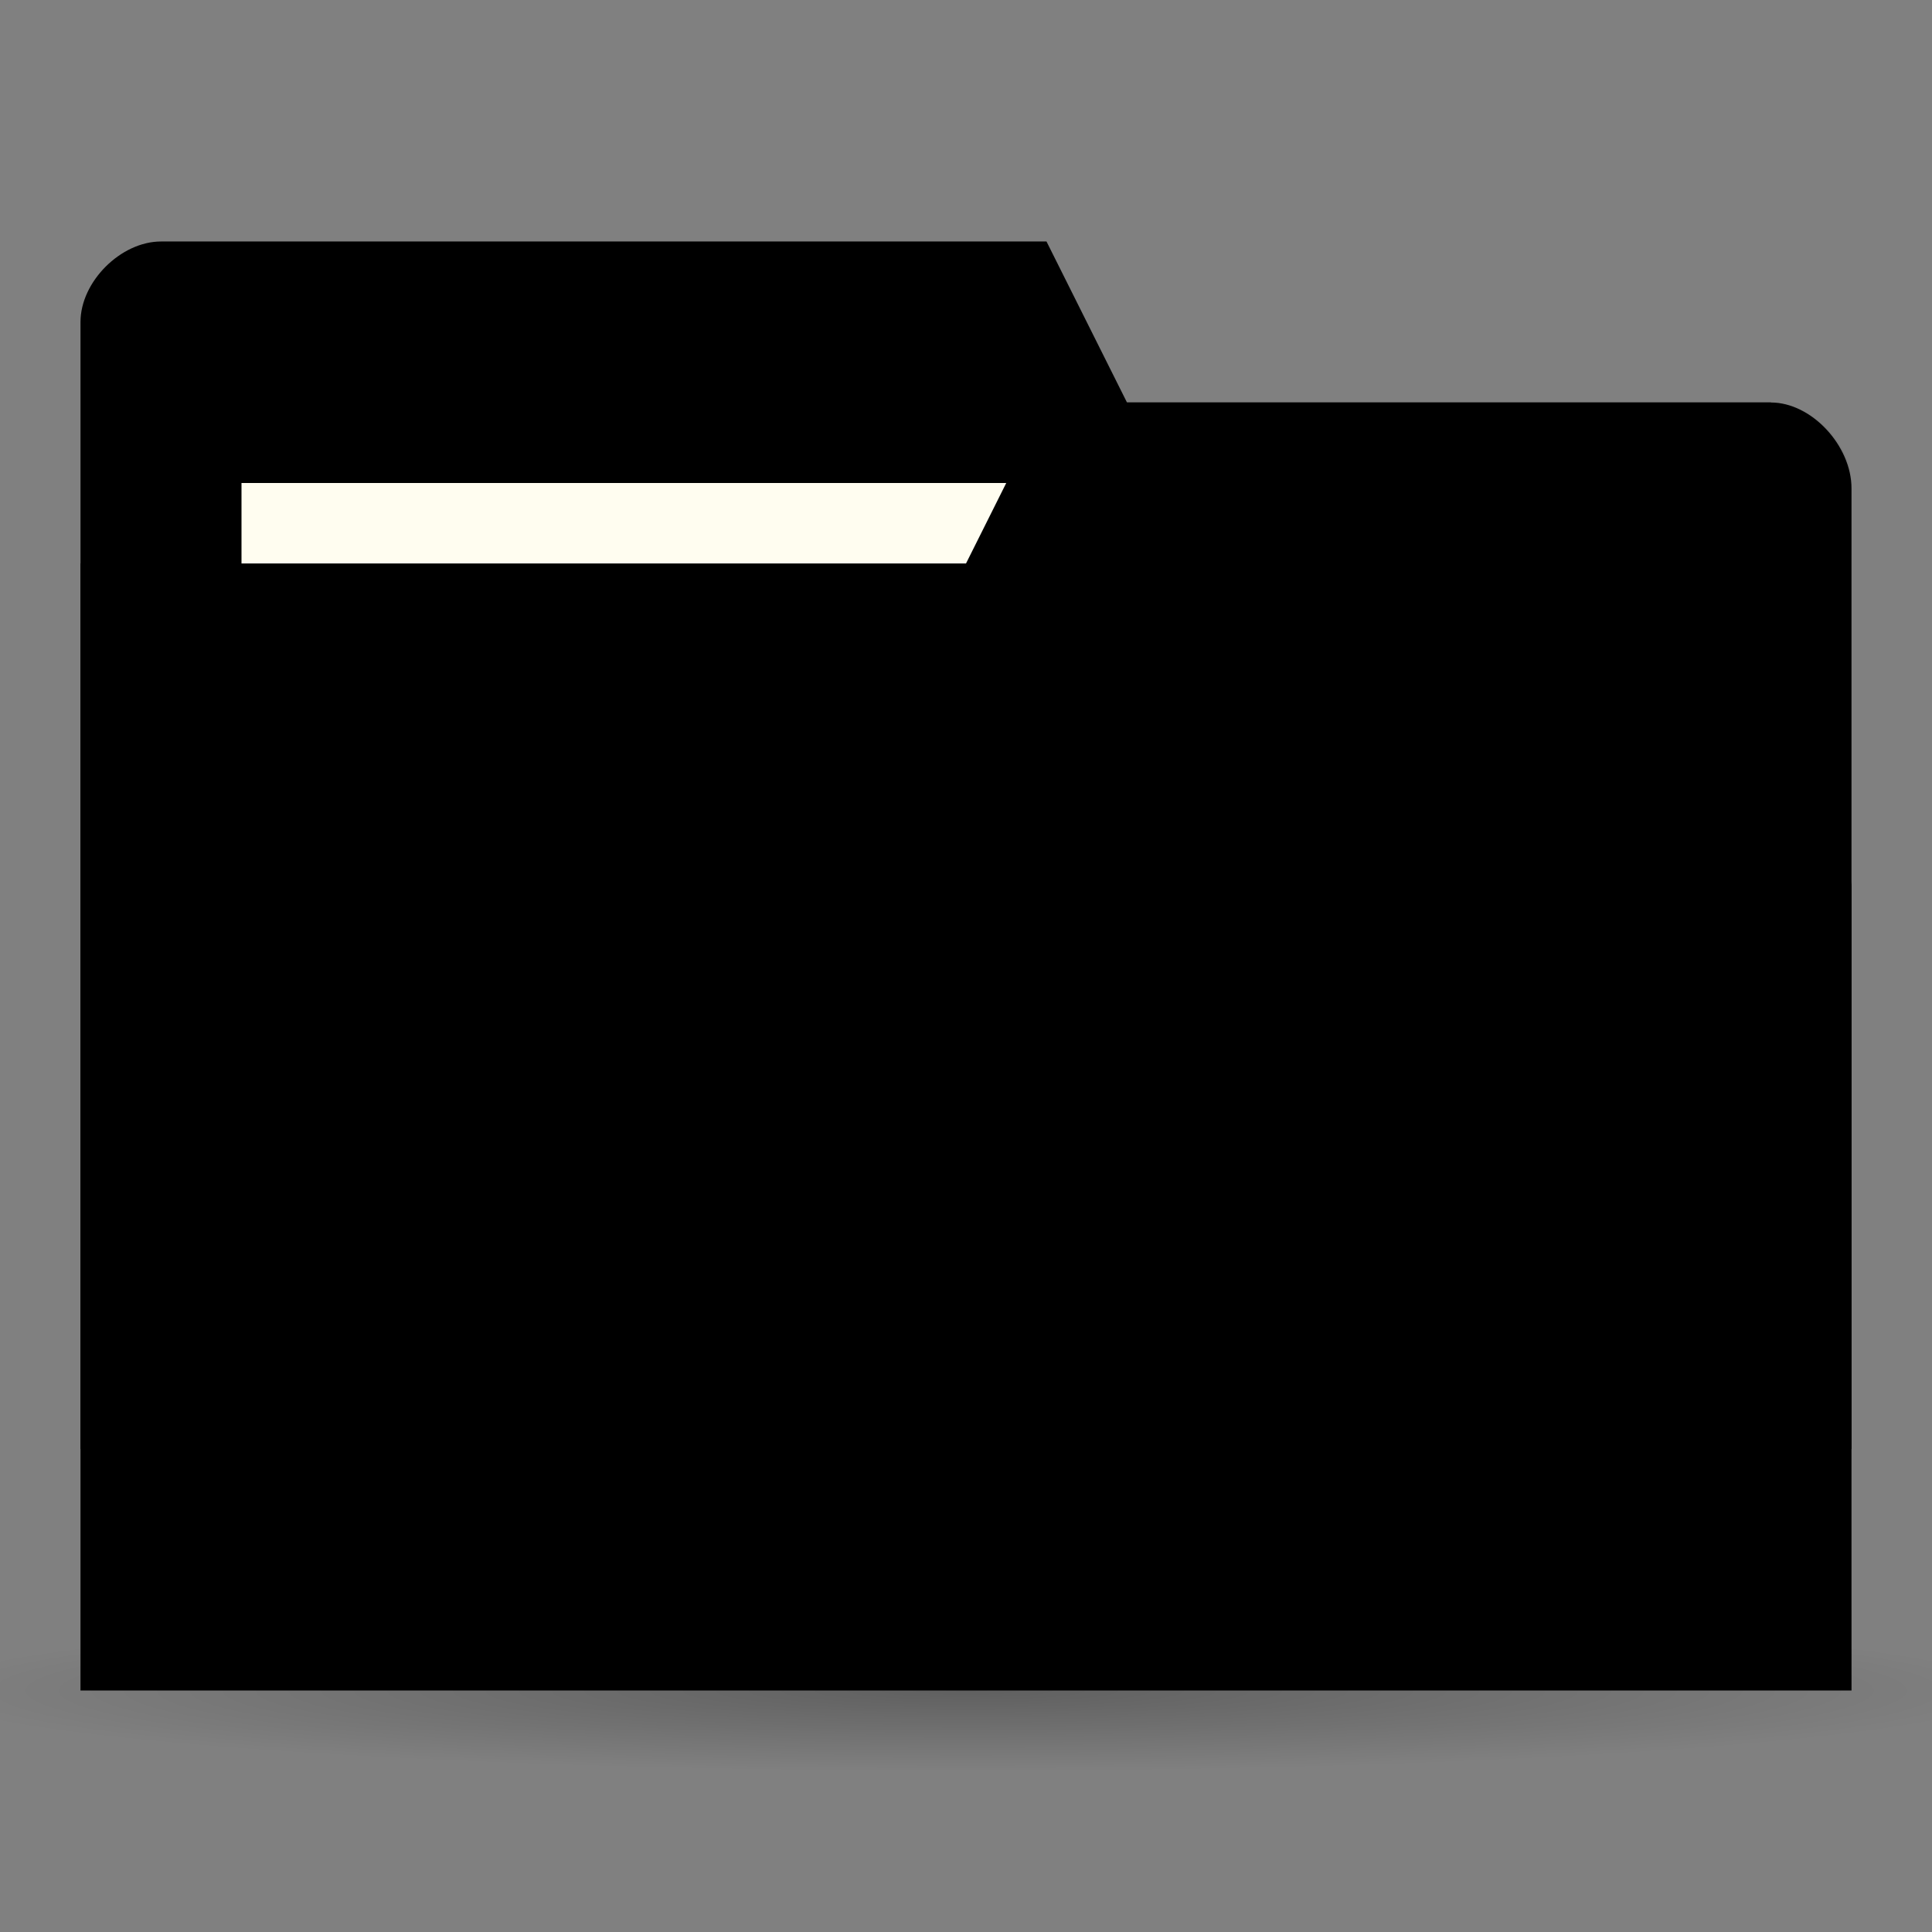 <?xml version="1.0" encoding="UTF-8" standalone="no"?>
<!-- Created with Inkscape (http://www.inkscape.org/) -->

<svg
   xmlns:dc="http://purl.org/dc/elements/1.1/"
   xmlns:cc="http://creativecommons.org/ns#"
   xmlns:rdf="http://www.w3.org/1999/02/22-rdf-syntax-ns#"
   xmlns:svg="http://www.w3.org/2000/svg"
   xmlns="http://www.w3.org/2000/svg"
   xmlns:xlink="http://www.w3.org/1999/xlink"
   xmlns:sodipodi="http://sodipodi.sourceforge.net/DTD/sodipodi-0.dtd"
   xmlns:inkscape="http://www.inkscape.org/namespaces/inkscape"
   width="24"
   height="24"
   id="svg2"
   version="1.1"
   inkscape:version="0.91 r"
   sodipodi:docname="custom-folder-publicshare.svg"
   inkscape:export-filename="/media/Data/Main/Visuals/Icons/Numix/Desktop/repos/numix-wiki/Gjorgi/Numix-folders/48/New/folder-144.png"
   inkscape:export-xdpi="270"
   inkscape:export-ydpi="270">
  <rect width="100%" height="100%" fill="#808080" stroke="none"/>
  <defs
     id="defs4">
    <linearGradient
       inkscape:collect="always"
       id="linearGradient3760">
      <stop
         style="stop-color:#000000;stop-opacity:1;"
         offset="0"
         id="stop3762" />
      <stop
         style="stop-color:#000000;stop-opacity:0;"
         offset="1"
         id="stop3764" />
    </linearGradient>
    <radialGradient
       inkscape:collect="always"
       xlink:href="#linearGradient3760"
       id="radialGradient3766"
       cx="11"
       cy="19"
       fx="11"
       fy="19"
       r="11"
       gradientTransform="matrix(1,0,0,0.091,0,17.273)"
       gradientUnits="userSpaceOnUse" />
  </defs>
  <sodipodi:namedview
     id="base"
     pagecolor="#ffffff"
     bordercolor="#666666"
     borderopacity="1.0"
     inkscape:pageopacity="0.0"
     inkscape:pageshadow="2"
     inkscape:zoom="12.997153"
     inkscape:cx="8.6804044"
     inkscape:cy="11.284386"
     inkscape:document-units="px"
     inkscape:current-layer="layer1"
     showgrid="true"
     inkscape:window-width="1920"
     inkscape:window-height="1052"
     inkscape:window-x="0"
     inkscape:window-y="28"
     inkscape:window-maximized="1"
     showguides="true"
     inkscape:guide-bbox="true">
    <inkscape:grid
       type="xygrid"
       id="grid2985"
       empspacing="5"
       visible="true"
       enabled="true"
       snapvisiblegridlinesonly="true" />
  </sodipodi:namedview>
  <g
     inkscape:label="Layer 1"
     inkscape:groupmode="layer"
     id="layer1"
     transform="translate(0,-1028.362)">
    <path
       sodipodi:type="arc"
       style="opacity:0.25;fill:url(#radialGradient3766);fill-opacity:1;stroke:none"
       id="path2990"
       sodipodi:cx="11"
       sodipodi:cy="19"
       sodipodi:rx="11"
       sodipodi:ry="1"
       d="M 22,19 A 11,1 0 1 1 0,19 11,1 0 1 1 22,19 z"
       transform="matrix(1.182,0,0,1,-1,1030.362)" />
    <path
       sodipodi:nodetypes="ccccccccc"
       inkscape:connector-curvature="0"
       id="path3029"
       d="m 1,1032.362 0,14 22,0 0,-7 -1,-6 -8,0 -1,-2 -11,0 c -0.5,0 -1,0.5 -1,1 z"
       style="fill:replacecolour2;fill-opacity:1;stroke:none" />
    <path
       style="opacity:0.03;fill:#000000;fill-opacity:1;stroke:none"
       d="m 2,1031.362 c -0.5,0 -1,0.5 -1,1 l 0,1 c 0,-0.5 0.5,-1 1,-1 l 10,0 1,2 9,0 0,6 0,-1 0,-6 -8,0 -1,-2 z"
       id="path3806"
       inkscape:connector-curvature="0"
       sodipodi:nodetypes="sscsccccccccs" />
    <rect
       style="fill:#fffdf0;fill-opacity:1;stroke:none"
       id="rect3799"
       width="10"
       height="4"
       x="3"
       y="1034.362" />
    <path
       style="fill:replacecolour1;fill-opacity:1;stroke:none"
       d="m 23,1034.429 0,14.933 -22,0 0,-14 11,0 1,-2 9,0 c 0.5,0 1,0.533 1,1.067 z"
       id="rect2987"
       inkscape:connector-curvature="0"
       sodipodi:nodetypes="cccccccc" />
    <path
       sodipodi:nodetypes="ccccc"
       id="path3794"
       d="m 1,1048.362 0,1 22,0 0,-1 z"
       style="opacity:0.15;fill:#000000;fill-opacity:1;stroke:none"
       inkscape:connector-curvature="0" />
    <path
       style="fill:none;stroke:none"
       d="m 12,1033.862 -2.5,1.5 1.5,0 z"
       id="path3801"
       inkscape:connector-curvature="0" />
    <path
       style="opacity:0.03;fill:#000000;fill-opacity:1;stroke:none"
       d="m 13,1033.362 -1,2 -11,0 0,1 12,0 1,-2 8,0 c 0.5,0 1,0.5 1,1 l 0,-1 c 0,-0.5 -0.5,-1 -1,-1 z"
       id="path3033"
       inkscape:connector-curvature="0"
       sodipodi:nodetypes="ccccccscssc" />
    <g
       style="fill:replacecolour3;fill-opacity:1"
       id="g16"
       transform="matrix(0.75,0,0,0.6,6,416.545)" />
    <path
       id="path4054"
       d="m 13.654,1037.363 c -1.204,0 -2.197,0.842 -2.197,1.895 0.009,0.361 0.031,0.819 0.26,1.786 l 0.024,0 c 0.046,0.128 0.117,0.255 0.236,0.392 0.106,0.123 0.248,0.263 0.378,0.392 0.04,0.273 0.046,0.512 0,0.806 -0.357,0.25 -1.002,0.484 -1.583,0.697 -0.303,0.111 -0.582,0.214 -0.803,0.348 -0.211,0.129 -0.363,0.303 -0.378,0.523 -7.105e-4,0.01 -0.024,0.011 -0.024,0.022 l -0.26,1.852 0,0.022 c 0,0.23 0.166,0.417 0.402,0.566 0.236,0.149 0.556,0.266 0.945,0.37 0.778,0.208 1.834,0.327 3,0.327 1.166,0 2.222,-0.118 3,-0.327 0.389,-0.104 0.709,-0.221 0.945,-0.37 C 17.834,1046.515 18,1046.327 18,1046.098 l 0,-0.022 -0.283,-1.852 c -4.3e-5,-0.01 4.77e-4,-0.015 0,-0.022 -0.007,-0.105 -0.048,-0.208 -0.118,-0.283 -0.075,-0.081 -0.174,-0.133 -0.283,-0.196 -0.22,-0.127 -0.5,-0.234 -0.803,-0.348 -0.588,-0.224 -1.231,-0.476 -1.583,-0.741 -0.026,-0.253 -0.028,-0.51 0,-0.762 0.127,-0.138 0.269,-0.281 0.378,-0.414 0.121,-0.148 0.212,-0.282 0.26,-0.414 0.258,-1.007 0.27,-1.418 0.283,-1.786 0,-1.053 -0.993,-1.895 -2.197,-1.895 z m -4.087,0.348 c -0.989,0 -1.795,0.704 -1.795,1.568 0.007,0.296 0.025,0.644 0.213,1.438 l 0,0.022 c 0.038,0.106 0.114,0.191 0.213,0.305 0.087,0.1 0.202,0.222 0.307,0.327 0.032,0.219 0.036,0.44 0,0.675 -0.292,0.207 -0.821,0.392 -1.299,0.566 -0.248,0.091 -0.457,0.173 -0.638,0.283 -0.171,0.104 -0.293,0.258 -0.307,0.436 -8.325e-4,0.01 -0.024,0.011 -0.024,0.022 L 6,1044.856 l 0,0.022 c 0,0.141 0.073,0.264 0.189,0.37 0.116,0.107 0.276,0.204 0.472,0.283 0.387,0.155 0.939,0.263 1.606,0.327 l 0.024,0 c 0.036,10e-5 0.072,-0.01 0.094,-0.022 0.027,-0.016 0.059,-0.029 0.071,-0.044 0.023,-0.031 0.037,-0.06 0.047,-0.087 0.018,-0.048 0.021,-0.104 0.024,-0.152 3.41e-4,-0.01 0,-0.015 0,-0.022 l 0.26,-1.852 c -3.643e-4,-0.076 0.057,-0.167 0.189,-0.261 0.132,-0.095 0.333,-0.19 0.567,-0.283 0.468,-0.187 1.061,-0.361 1.535,-0.588 l 0.26,-0.131 -0.26,-0.109 c -0.187,-0.084 -0.331,-0.176 -0.449,-0.261 -0.023,-0.215 -0.024,-0.439 0,-0.653 8.25e-4,-0.01 -8.25e-4,-0.015 0,-0.021 0.18,-0.224 0.317,-0.456 0.378,-0.588 l 0.024,-0.044 -0.024,-0.044 c -0.021,-0.108 -0.014,-0.19 -0.047,-0.283 -0.226,-0.955 -0.251,-1.349 -0.26,-1.699 0,-0.147 0.037,-0.318 0.094,-0.479 l 0.047,-0.088 -0.094,-0.044 c -0.315,-0.232 -0.733,-0.392 -1.181,-0.392 z"
       style="line-height:normal;opacity:1.0;color:#000000;fill:replacecolour3;fill-opacity:1"
       inkscape:connector-curvature="0" />
  </g>
</svg>
